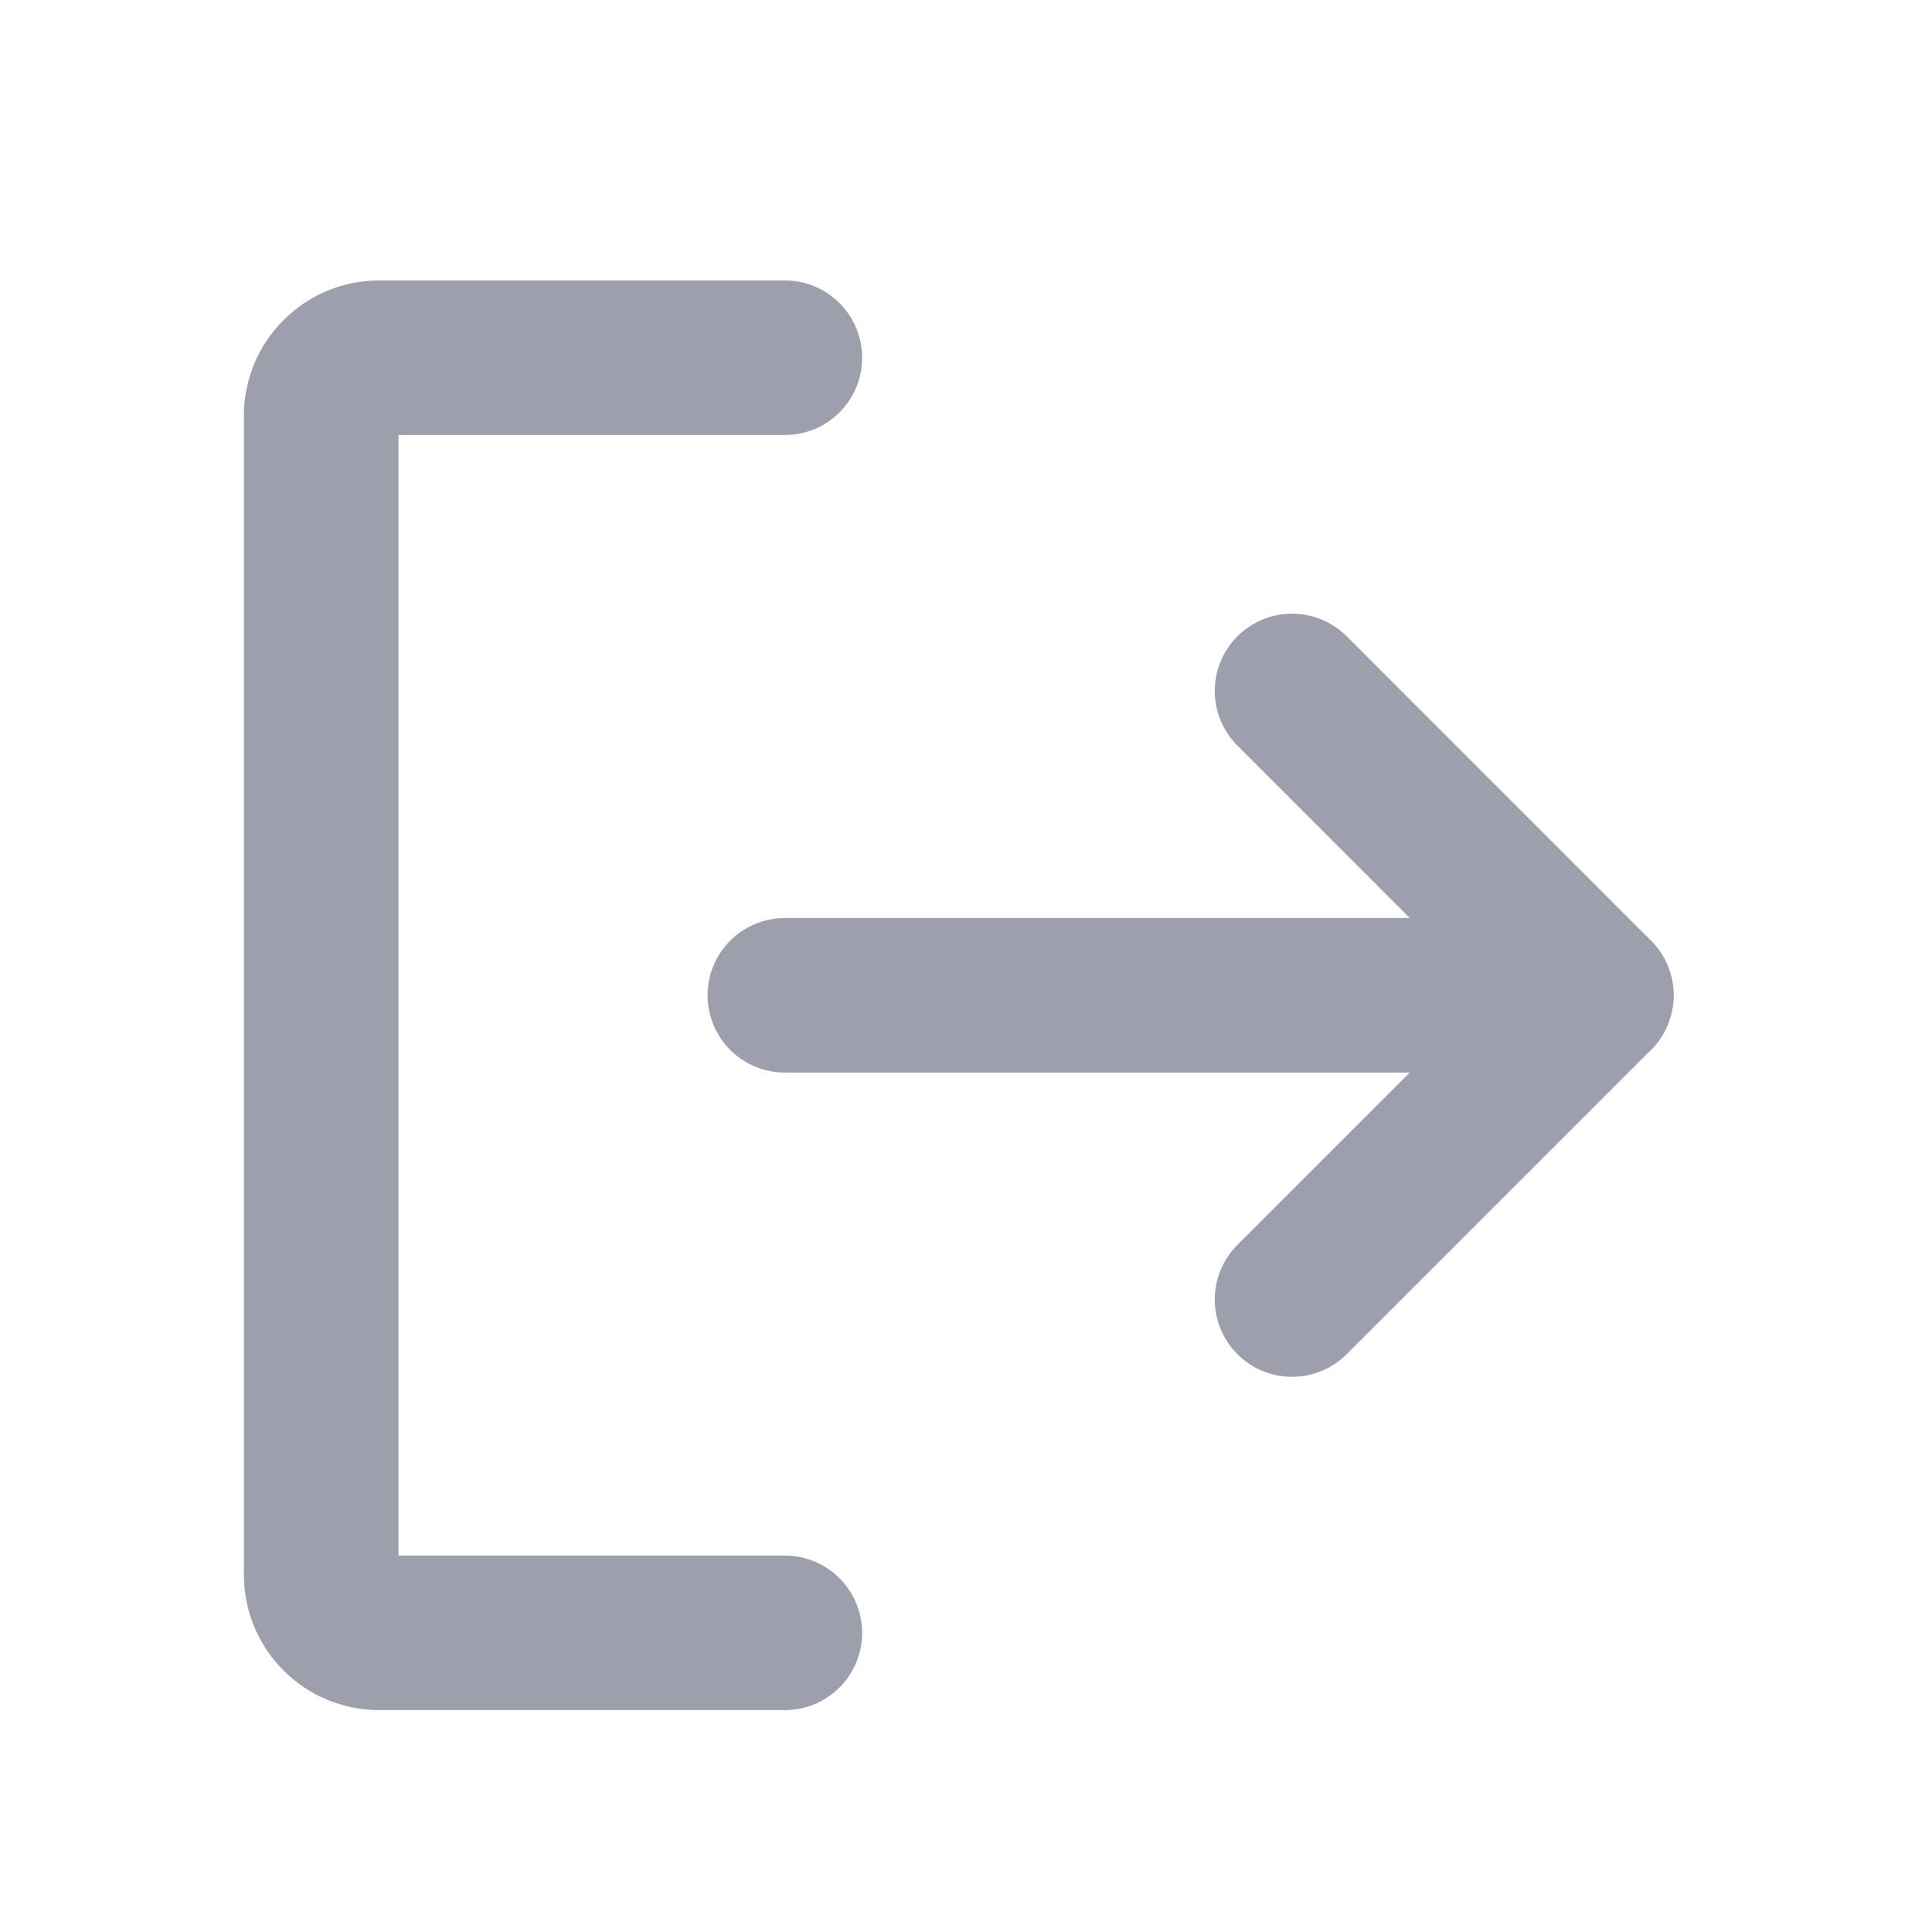 <svg width="25" height="25" viewBox="0 0 25 25" fill="none" xmlns="http://www.w3.org/2000/svg">
<path d="M16.719 8.941L20.656 12.879L16.719 16.816" stroke="#9E9FAC" stroke-width="2" stroke-linecap="round" stroke-linejoin="round"/>
<path d="M10.156 12.879H20.656" stroke="#9E9FAC" stroke-width="2" stroke-linecap="round" stroke-linejoin="round"/>
<path d="M10.156 21.129H4.906C4.707 21.129 4.517 21.05 4.376 20.909C4.235 20.769 4.156 20.578 4.156 20.379V5.379C4.156 5.18 4.235 4.989 4.376 4.849C4.517 4.708 4.707 4.629 4.906 4.629H10.156" stroke="#9E9FAC" stroke-width="2" stroke-linecap="round" stroke-linejoin="round"/>
</svg>
